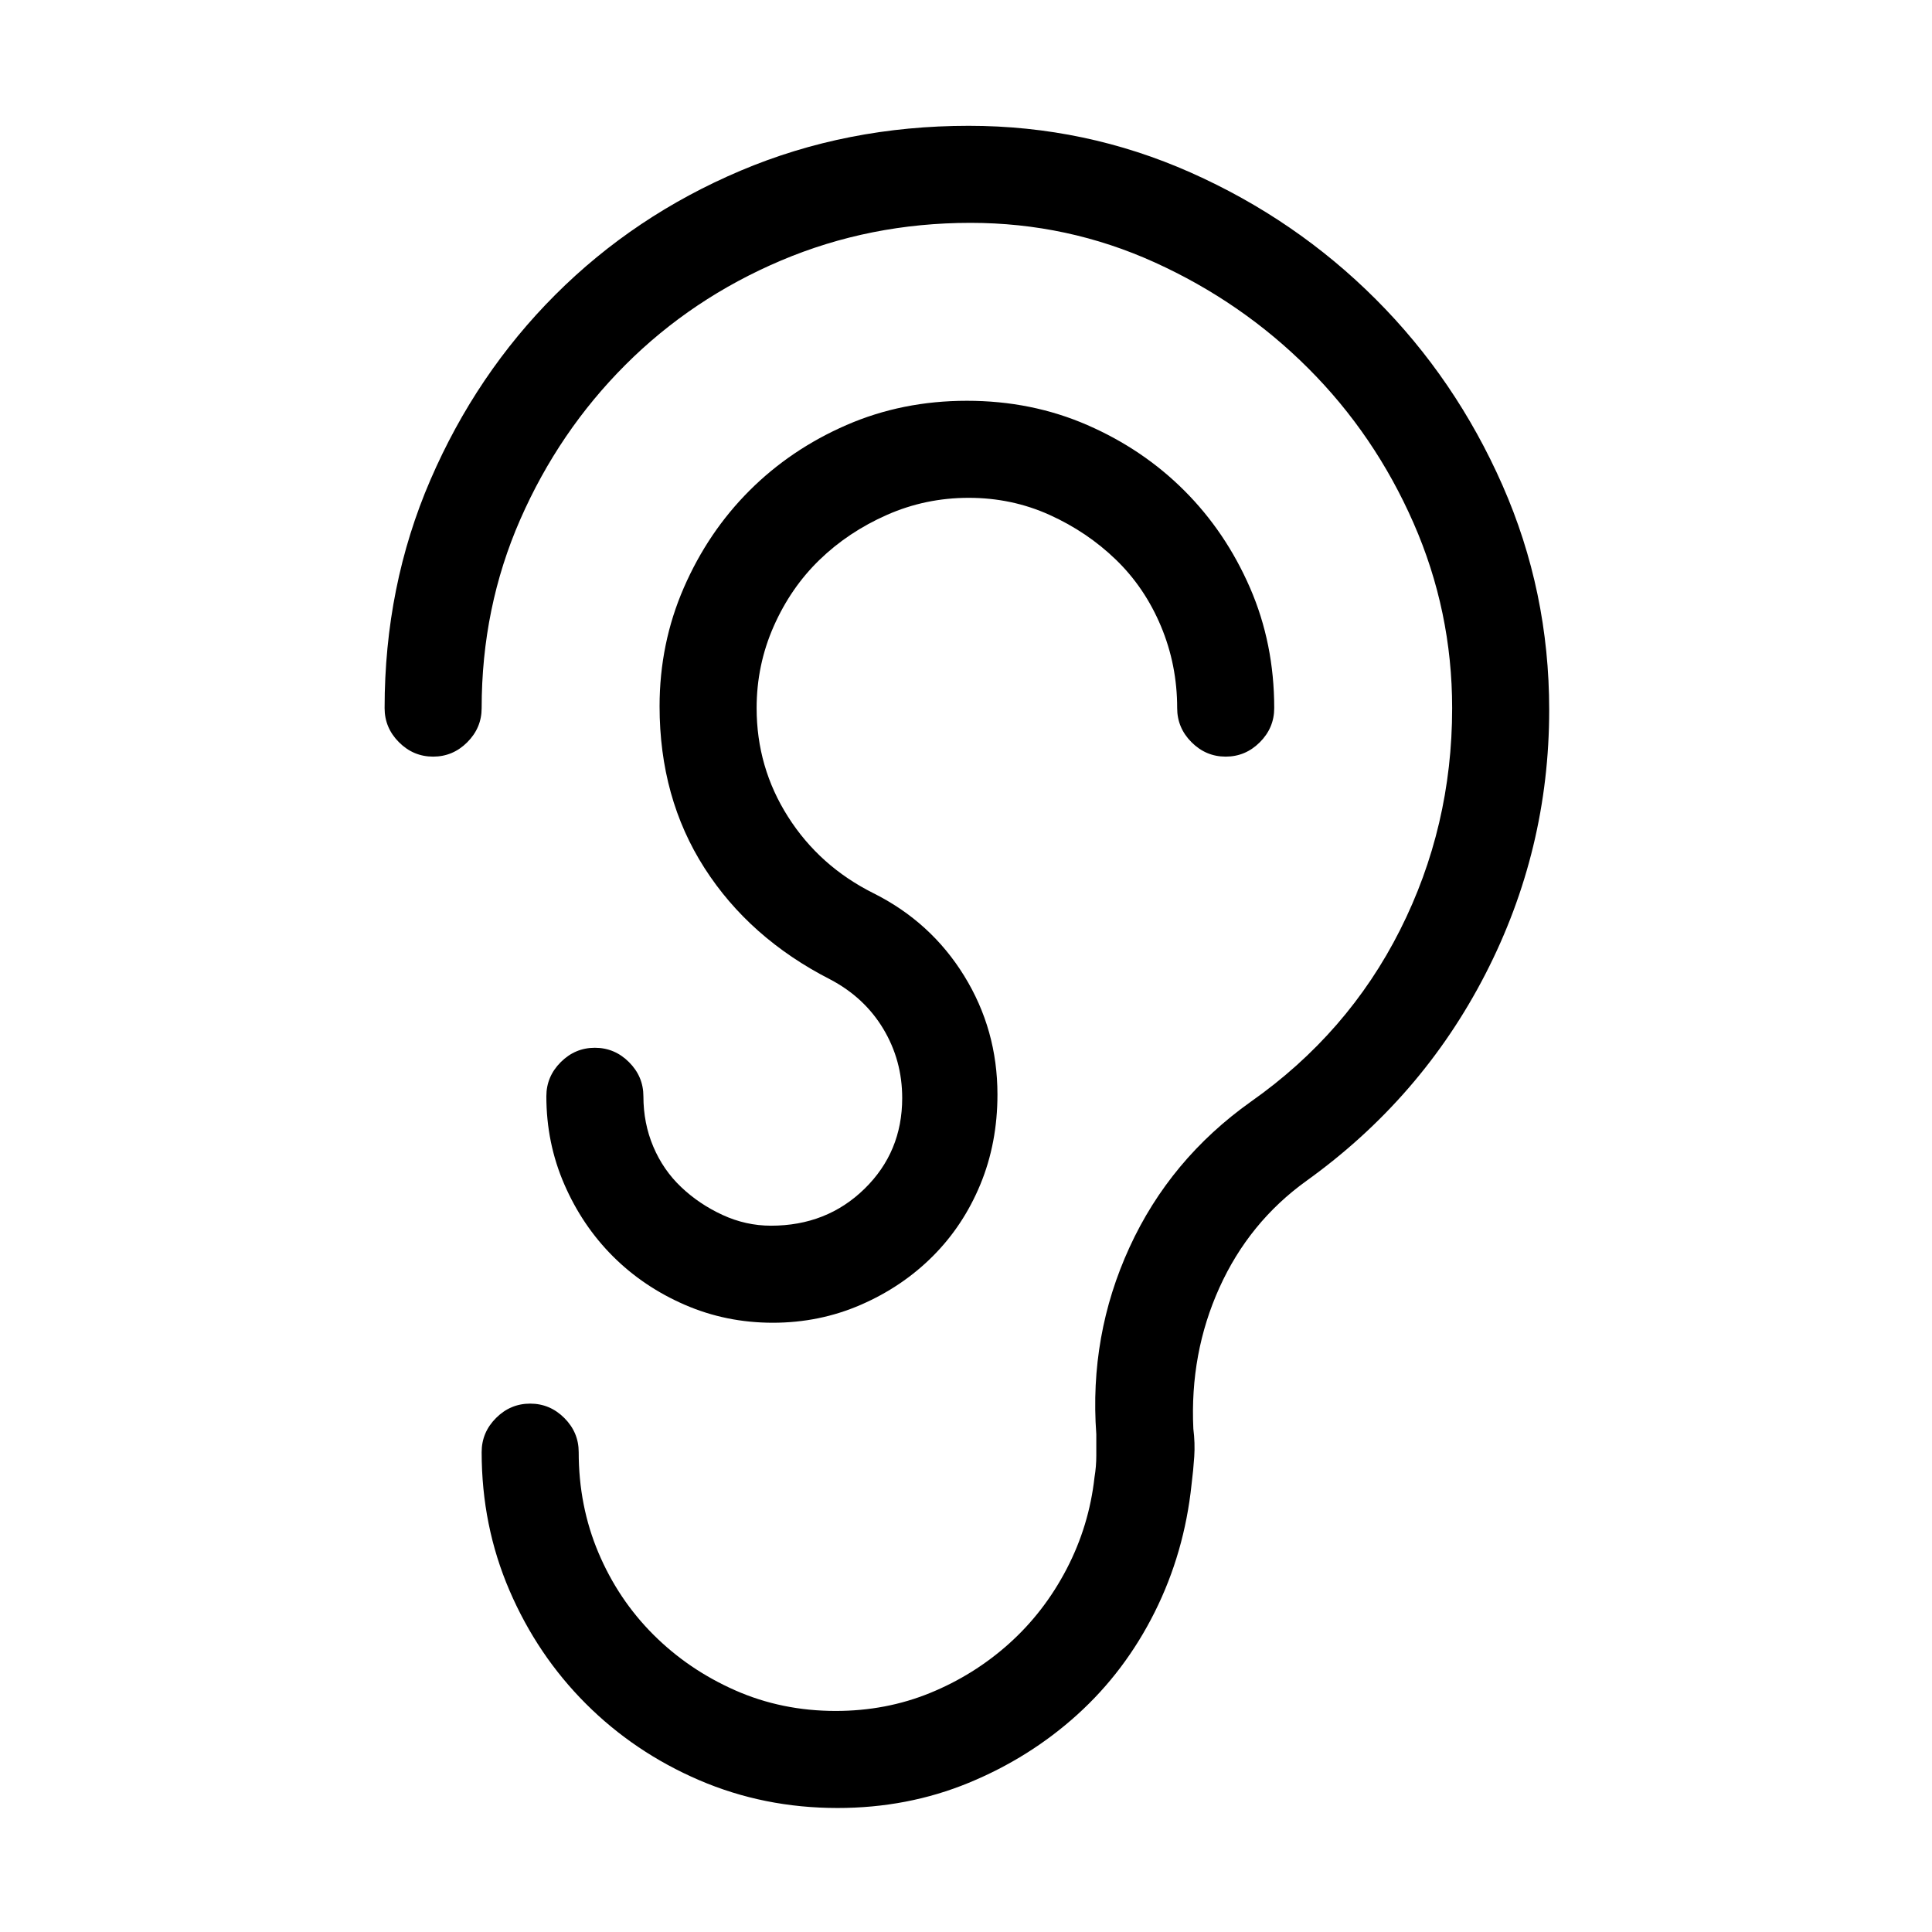 <svg width="1075" height="1075" viewBox="0 0 1075 1075" fill="none" xmlns="http://www.w3.org/2000/svg">
<path d="M430 736C412.667 736 396.333 732.667 381 726C365.667 719.333 352.333 710.333 341 699C329.667 687.667 320.667 674.333 314 659C307.333 643.667 304 627.333 304 610C304 602.667 306.667 596.333 312 591C317.333 585.667 323.667 583 331 583C338.333 583 344.667 585.667 350 591C355.333 596.333 358 602.667 358 610C358 620 359.833 629.333 363.5 638C367.167 646.667 372.333 654.167 379 660.5C385.667 666.833 393.333 672 402 676C410.667 680 419.667 682 429 682C449.667 682 467 675.167 481 661.5C495 647.833 502 631 502 611C502 597 498.5 584.167 491.5 572.5C484.5 560.833 474.667 551.667 462 545C432 529.667 408.667 509 392 483C375.333 457 367 427 367 393C367 369.667 371.5 347.667 380.5 327C389.5 306.333 401.667 288.333 417 273C432.333 257.667 450.333 245.5 471 236.5C491.667 227.5 514 223 538 223C562 223 584.333 227.5 605 236.5C625.667 245.5 643.667 257.667 659 273C674.333 288.333 686.5 306.333 695.5 327C704.5 347.667 709 370 709 394C709 401.333 706.333 407.667 701 413C695.667 418.333 689.333 421 682 421C674.667 421 668.333 418.333 663 413C657.667 407.667 655 401.333 655 394C655 378 652 362.833 646 348.5C640 334.167 631.667 321.833 621 311.5C610.333 301.167 598 292.833 584 286.5C570 280.167 555 277 539 277C523 277 507.833 280.167 493.5 286.5C479.167 292.833 466.667 301.167 456 311.5C445.333 321.833 436.833 334.167 430.5 348.5C424.167 362.833 421 378 421 394C421 416 426.833 436.167 438.5 454.5C450.167 472.833 466 487 486 497C507.333 507.667 524.167 523 536.5 543C548.833 563 555 585 555 609C555 627 551.833 643.667 545.5 659C539.167 674.333 530.333 687.667 519 699C507.667 710.333 494.333 719.333 479 726C463.667 732.667 447.333 736 430 736ZM466 1006C438.667 1006 413 1000.83 389 990.5C365 980.167 344 966 326 948C308 930 293.833 909 283.5 885C273.167 861 268 835.333 268 808C268 800.667 270.667 794.333 276 789C281.333 783.667 287.667 781 295 781C302.333 781 308.667 783.667 314 789C319.333 794.333 322 800.667 322 808C322 828 325.667 846.667 333 864C340.333 881.333 350.5 896.5 363.5 909.5C376.5 922.5 391.667 932.833 409 940.5C426.333 948.167 445 952 465 952C483.667 952 501.167 948.667 517.5 942C533.833 935.333 548.5 926.167 561.5 914.5C574.5 902.833 585.167 889 593.5 873C601.833 857 607 840 609 822C609.667 818 610 814 610 810V798C607.333 761.333 613.5 726.667 628.5 694C643.5 661.333 666 634.333 696 613C732 587.667 759.667 555.833 779 517.5C798.333 479.167 808 438 808 394C808 358 800.833 323.667 786.5 291C772.167 258.333 752.667 229.667 728 205C703.333 180.333 674.833 160.667 642.5 146C610.167 131.333 576 124 540 124C502.667 124 467.5 131 434.5 145C401.5 159 372.667 178.333 348 203C323.333 227.667 303.833 256.333 289.5 289C275.167 321.667 268 356.667 268 394C268 401.333 265.333 407.667 260 413C254.667 418.333 248.333 421 241 421C233.667 421 227.333 418.333 222 413C216.667 407.667 214 401.333 214 394C214 348.667 222.5 306.333 239.5 267C256.5 227.667 279.667 193.333 309 164C338.333 134.667 372.667 111.667 412 95C451.333 78.333 493.667 70 539 70C582.333 70 623.5 78.667 662.5 96C701.5 113.333 735.833 136.833 765.5 166.5C795.167 196.167 818.667 230.667 836 270C853.333 309.333 862 351 862 395C862 447 850.167 496 826.5 542C802.833 588 769.667 626.333 727 657C705.667 672.333 689.5 692.167 678.5 716.5C667.5 740.833 662.667 767 664 795C664.667 800.333 664.833 805.5 664.5 810.5C664.167 815.5 663.667 820.667 663 826C660.333 851.333 653.5 875 642.5 897C631.5 919 617.167 938 599.5 954C581.833 970 561.667 982.667 539 992C516.333 1001.33 492 1006 466 1006Z" fill="black"/>
</svg>
